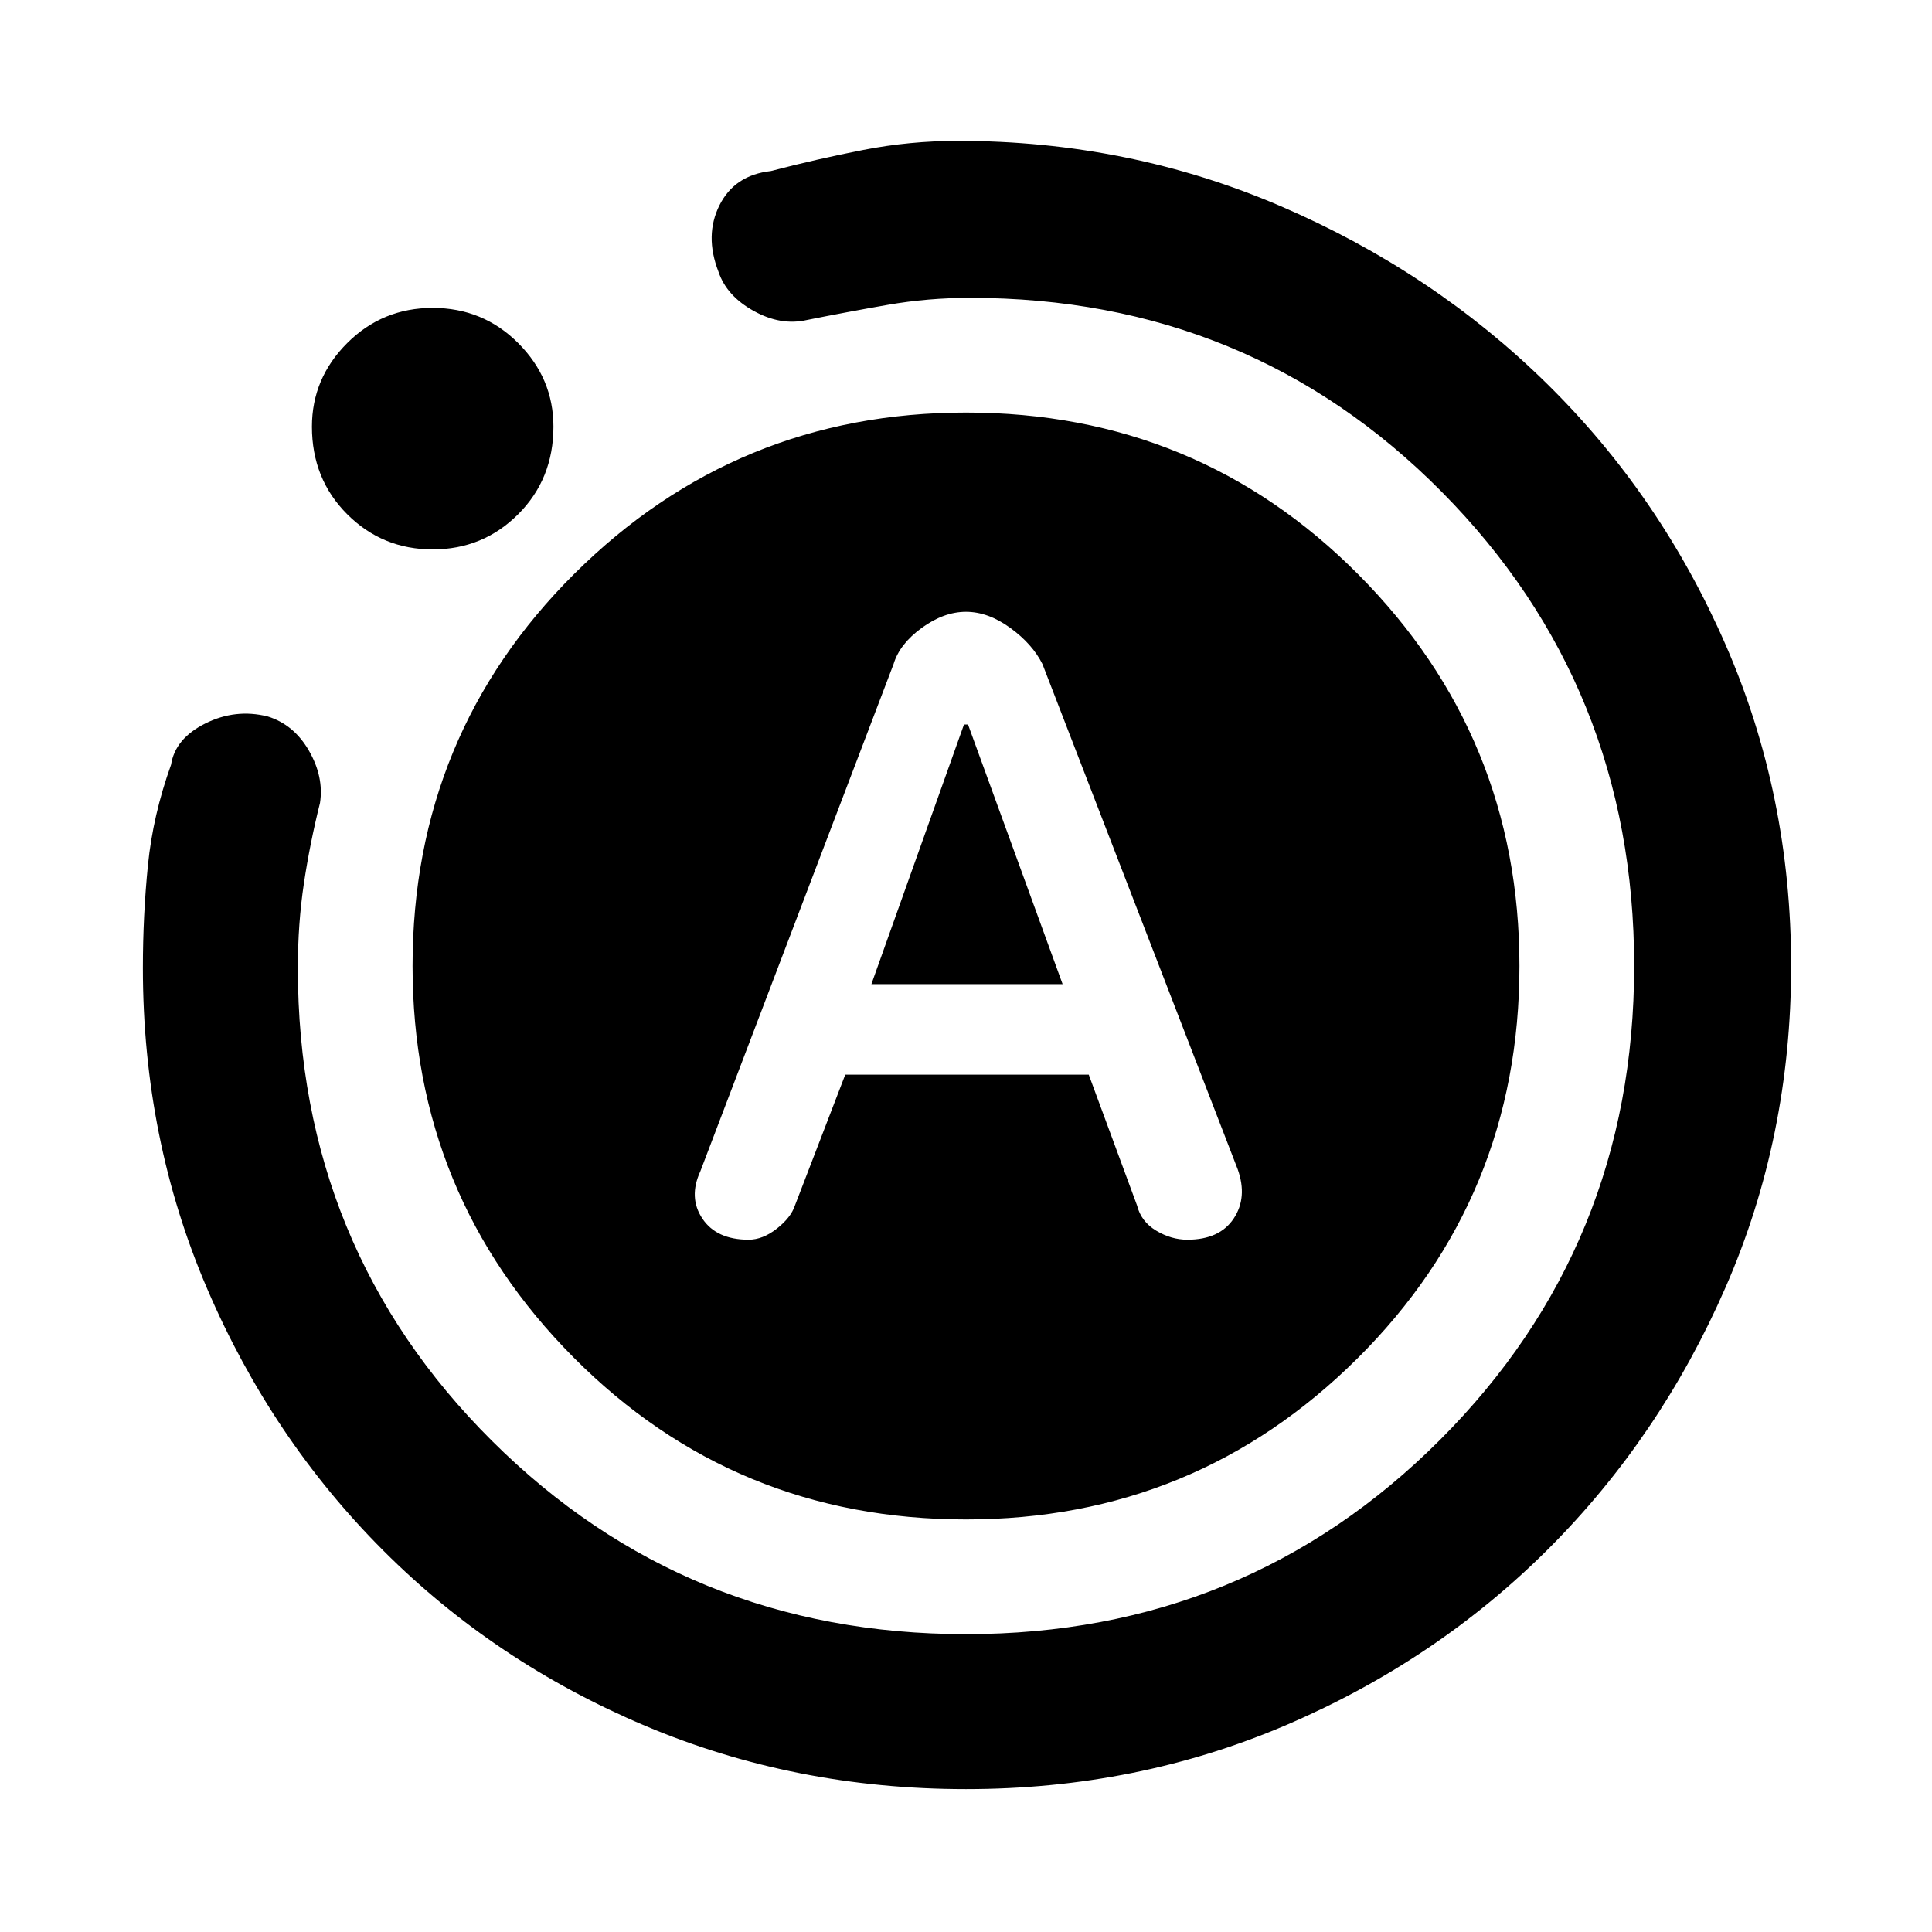 <svg xmlns="http://www.w3.org/2000/svg" height="48" width="48"><path d="M18.6 30.8Q18.95 30.8 19.3 30.525Q19.65 30.25 19.75 29.95L21 26.7H27.05L28.25 29.95Q28.35 30.35 28.725 30.575Q29.1 30.8 29.5 30.8Q30.3 30.8 30.65 30.275Q31 29.75 30.75 29.05L25.9 16.5Q25.65 16 25.1 15.6Q24.55 15.2 24 15.2Q23.45 15.2 22.9 15.6Q22.35 16 22.2 16.5L17.4 29.1Q17.1 29.75 17.45 30.275Q17.8 30.8 18.6 30.8ZM21.65 24.45 23.95 18H24.05L26.4 24.45ZM24 44.45Q19.75 44.45 16.025 42.875Q12.3 41.3 9.525 38.525Q6.75 35.75 5.15 32.025Q3.55 28.3 3.55 24.05Q3.55 22.75 3.675 21.5Q3.8 20.25 4.25 19Q4.35 18.35 5.1 17.975Q5.85 17.6 6.65 17.8Q7.3 18 7.675 18.65Q8.05 19.3 7.95 19.95Q7.7 20.95 7.55 21.95Q7.4 22.95 7.4 24.05Q7.4 31 12.225 35.8Q17.05 40.6 24 40.6Q30.95 40.6 35.775 35.775Q40.6 30.95 40.6 24Q40.6 17.05 35.825 12.225Q31.05 7.4 24.1 7.4Q23.05 7.4 22.05 7.575Q21.05 7.75 20.05 7.95Q19.4 8.1 18.725 7.725Q18.05 7.35 17.85 6.75Q17.5 5.85 17.875 5.1Q18.25 4.35 19.15 4.25Q20.3 3.95 21.45 3.725Q22.6 3.5 23.8 3.5Q28.05 3.5 31.825 5.125Q35.6 6.75 38.425 9.525Q41.25 12.3 42.875 16.025Q44.5 19.75 44.5 24Q44.5 28.25 42.875 31.975Q41.25 35.7 38.475 38.475Q35.7 41.25 31.975 42.85Q28.25 44.45 24 44.45ZM10.75 13.65Q9.5 13.65 8.625 12.775Q7.75 11.9 7.75 10.6Q7.75 9.4 8.625 8.525Q9.5 7.65 10.75 7.65Q12 7.65 12.875 8.525Q13.75 9.4 13.75 10.6Q13.75 11.9 12.875 12.775Q12 13.65 10.75 13.65ZM24 37.75Q18.25 37.75 14.25 33.725Q10.25 29.7 10.25 24Q10.25 18.25 14.275 14.25Q18.3 10.25 24 10.25Q29.75 10.25 33.75 14.275Q37.75 18.3 37.75 24Q37.75 29.75 33.725 33.75Q29.7 37.75 24 37.75Z"/></svg>